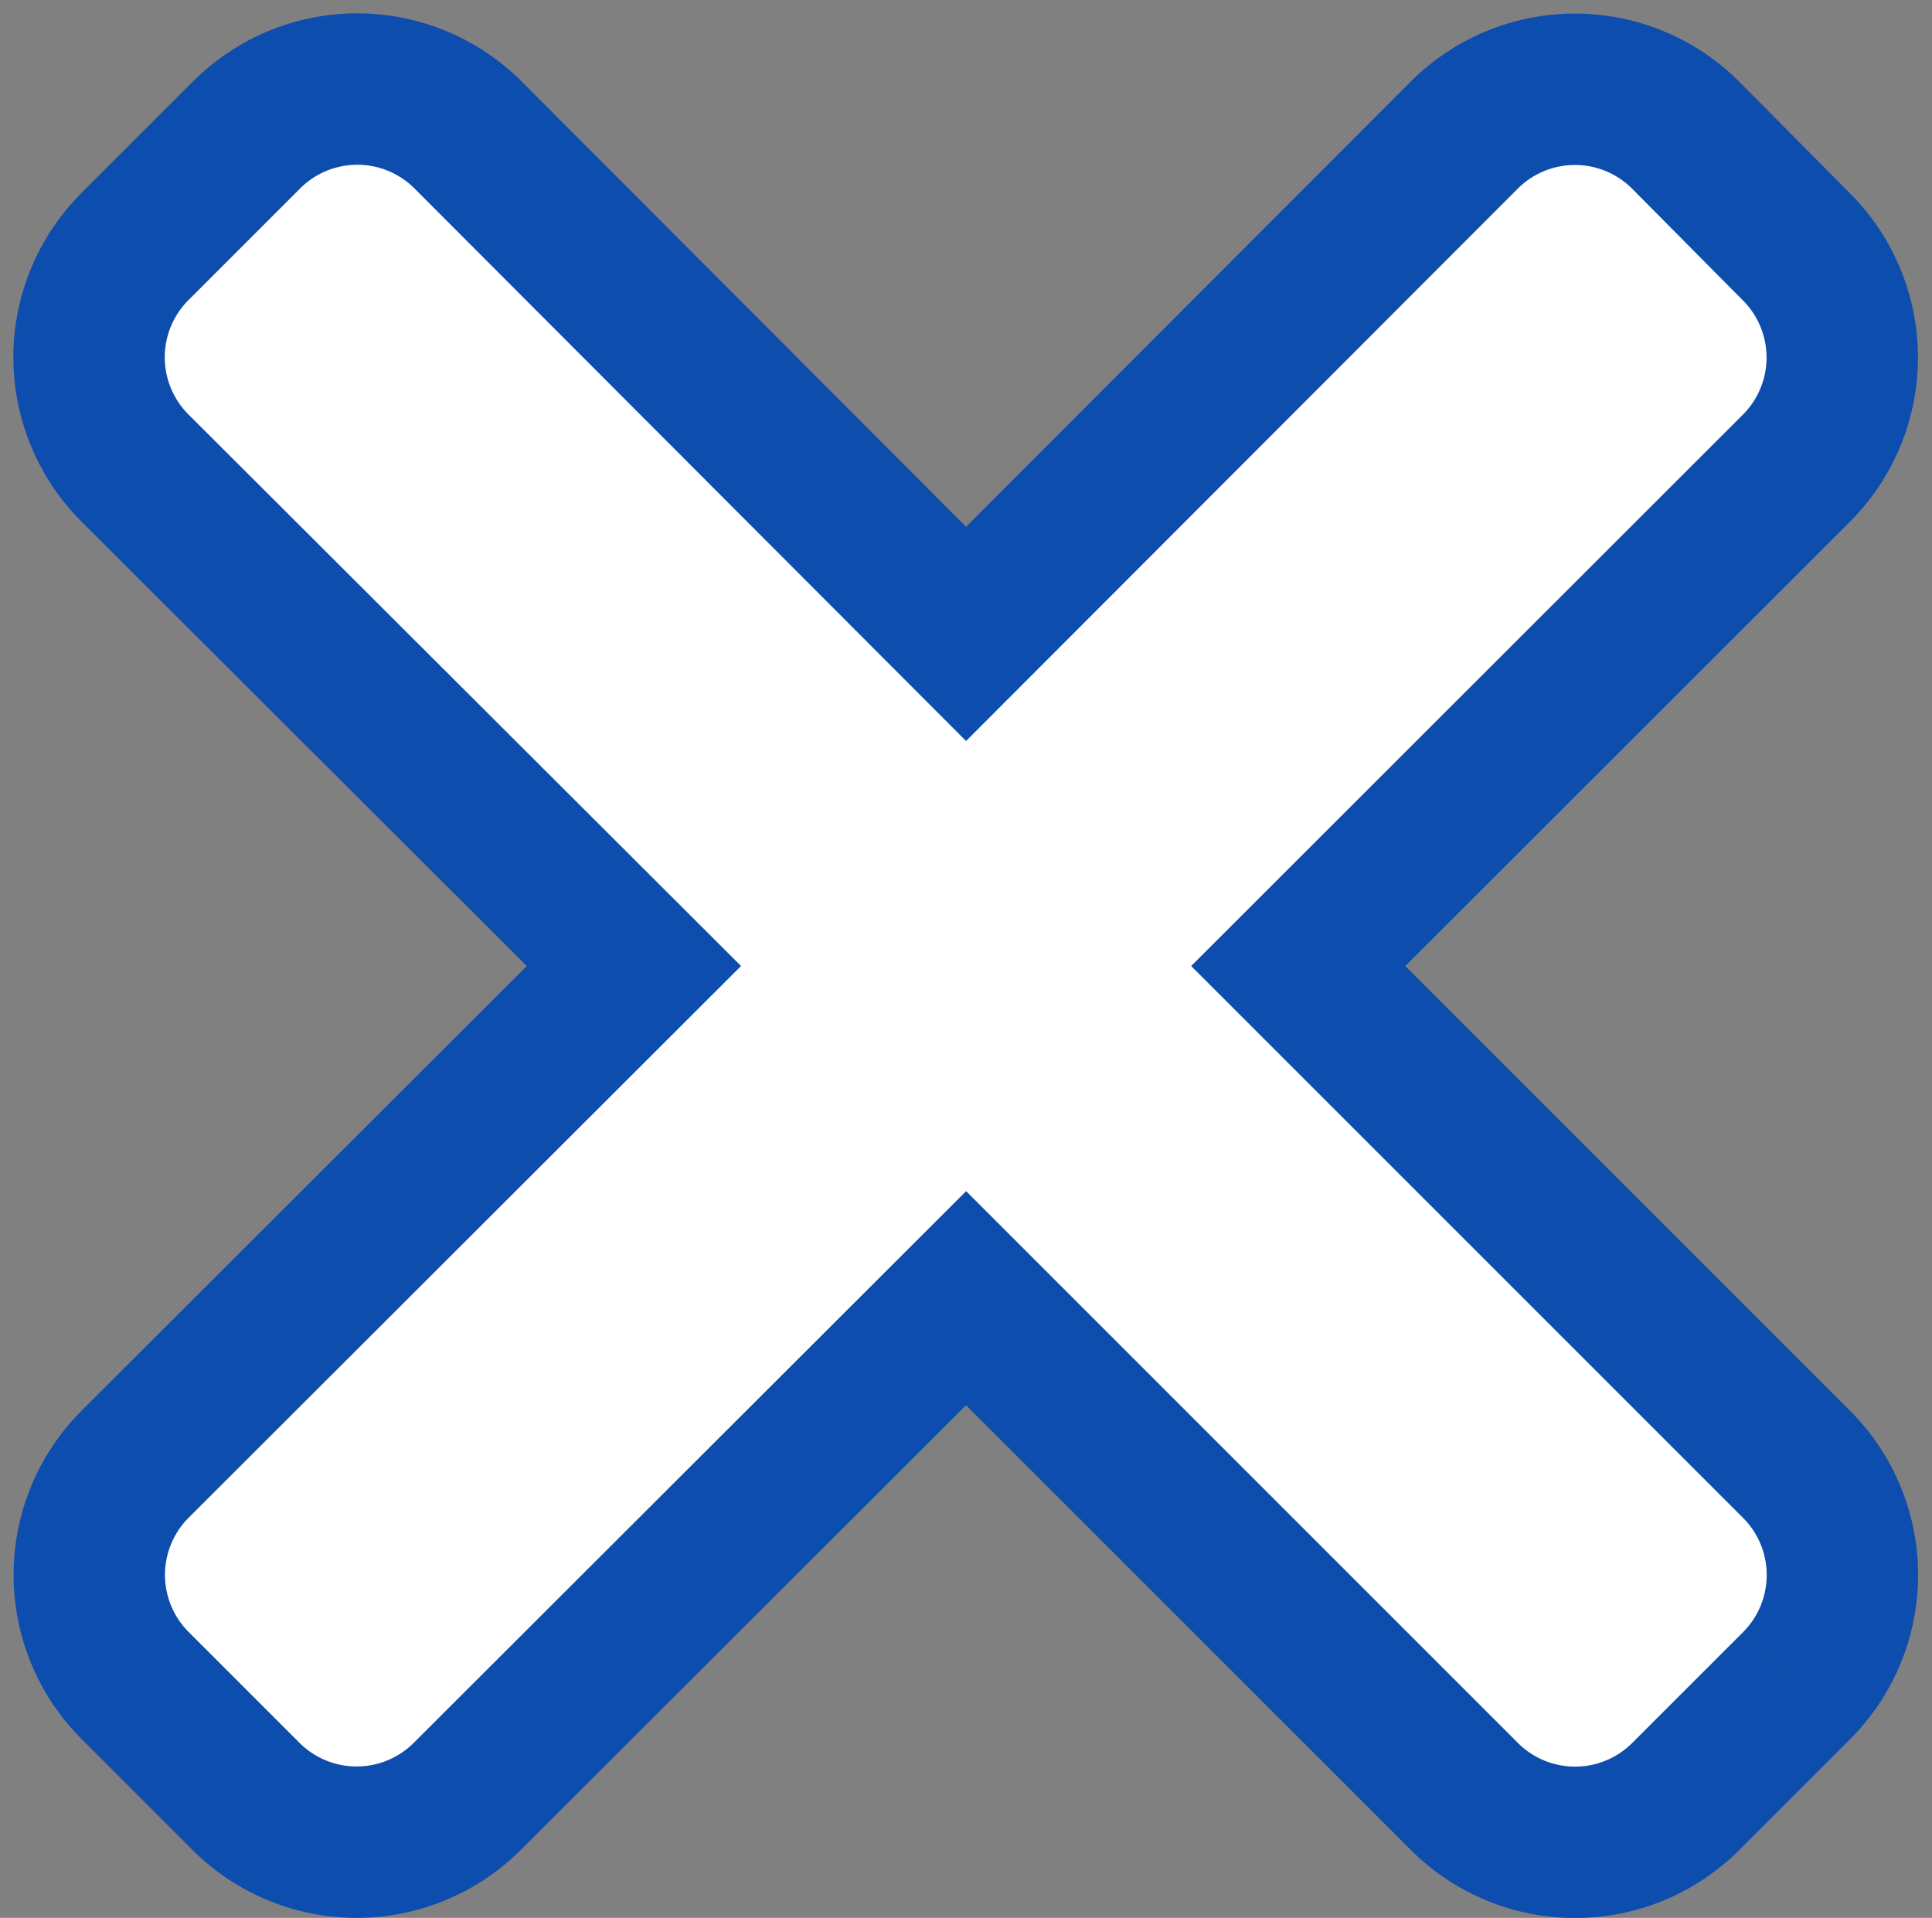 <svg xmlns="http://www.w3.org/2000/svg" width="12.761" height="12.668" viewBox="0 0 12.761 12.668">
    <rect x="0" y="0" width="12.761" height="12.668" fill="#808080" stroke="none"/>
    <defs>
        <style>
            .cls-1{fill:#fff;stroke:#0d4dad}
        </style>
    </defs>
    <path id="Path_162" d="M7.982 5.788l3.29-3.288a1.034 1.034 0 0 0 0-1.463L10.541.3a1.034 1.034 0 0 0-1.463 0l-3.29 3.294L2.5.3a1.034 1.034 0 0 0-1.466 0L.3 1.034A1.034 1.034 0 0 0 .3 2.5l3.294 3.288L.3 9.078a1.034 1.034 0 0 0 0 1.463l.731.731a1.034 1.034 0 0 0 1.463 0l3.294-3.29 3.291 3.291a1.034 1.034 0 0 0 1.463 0l.731-.731a1.034 1.034 0 0 0 0-1.463z" class="cls-1" data-name="Path 162" transform="translate(.593 .593)"/>
</svg>

